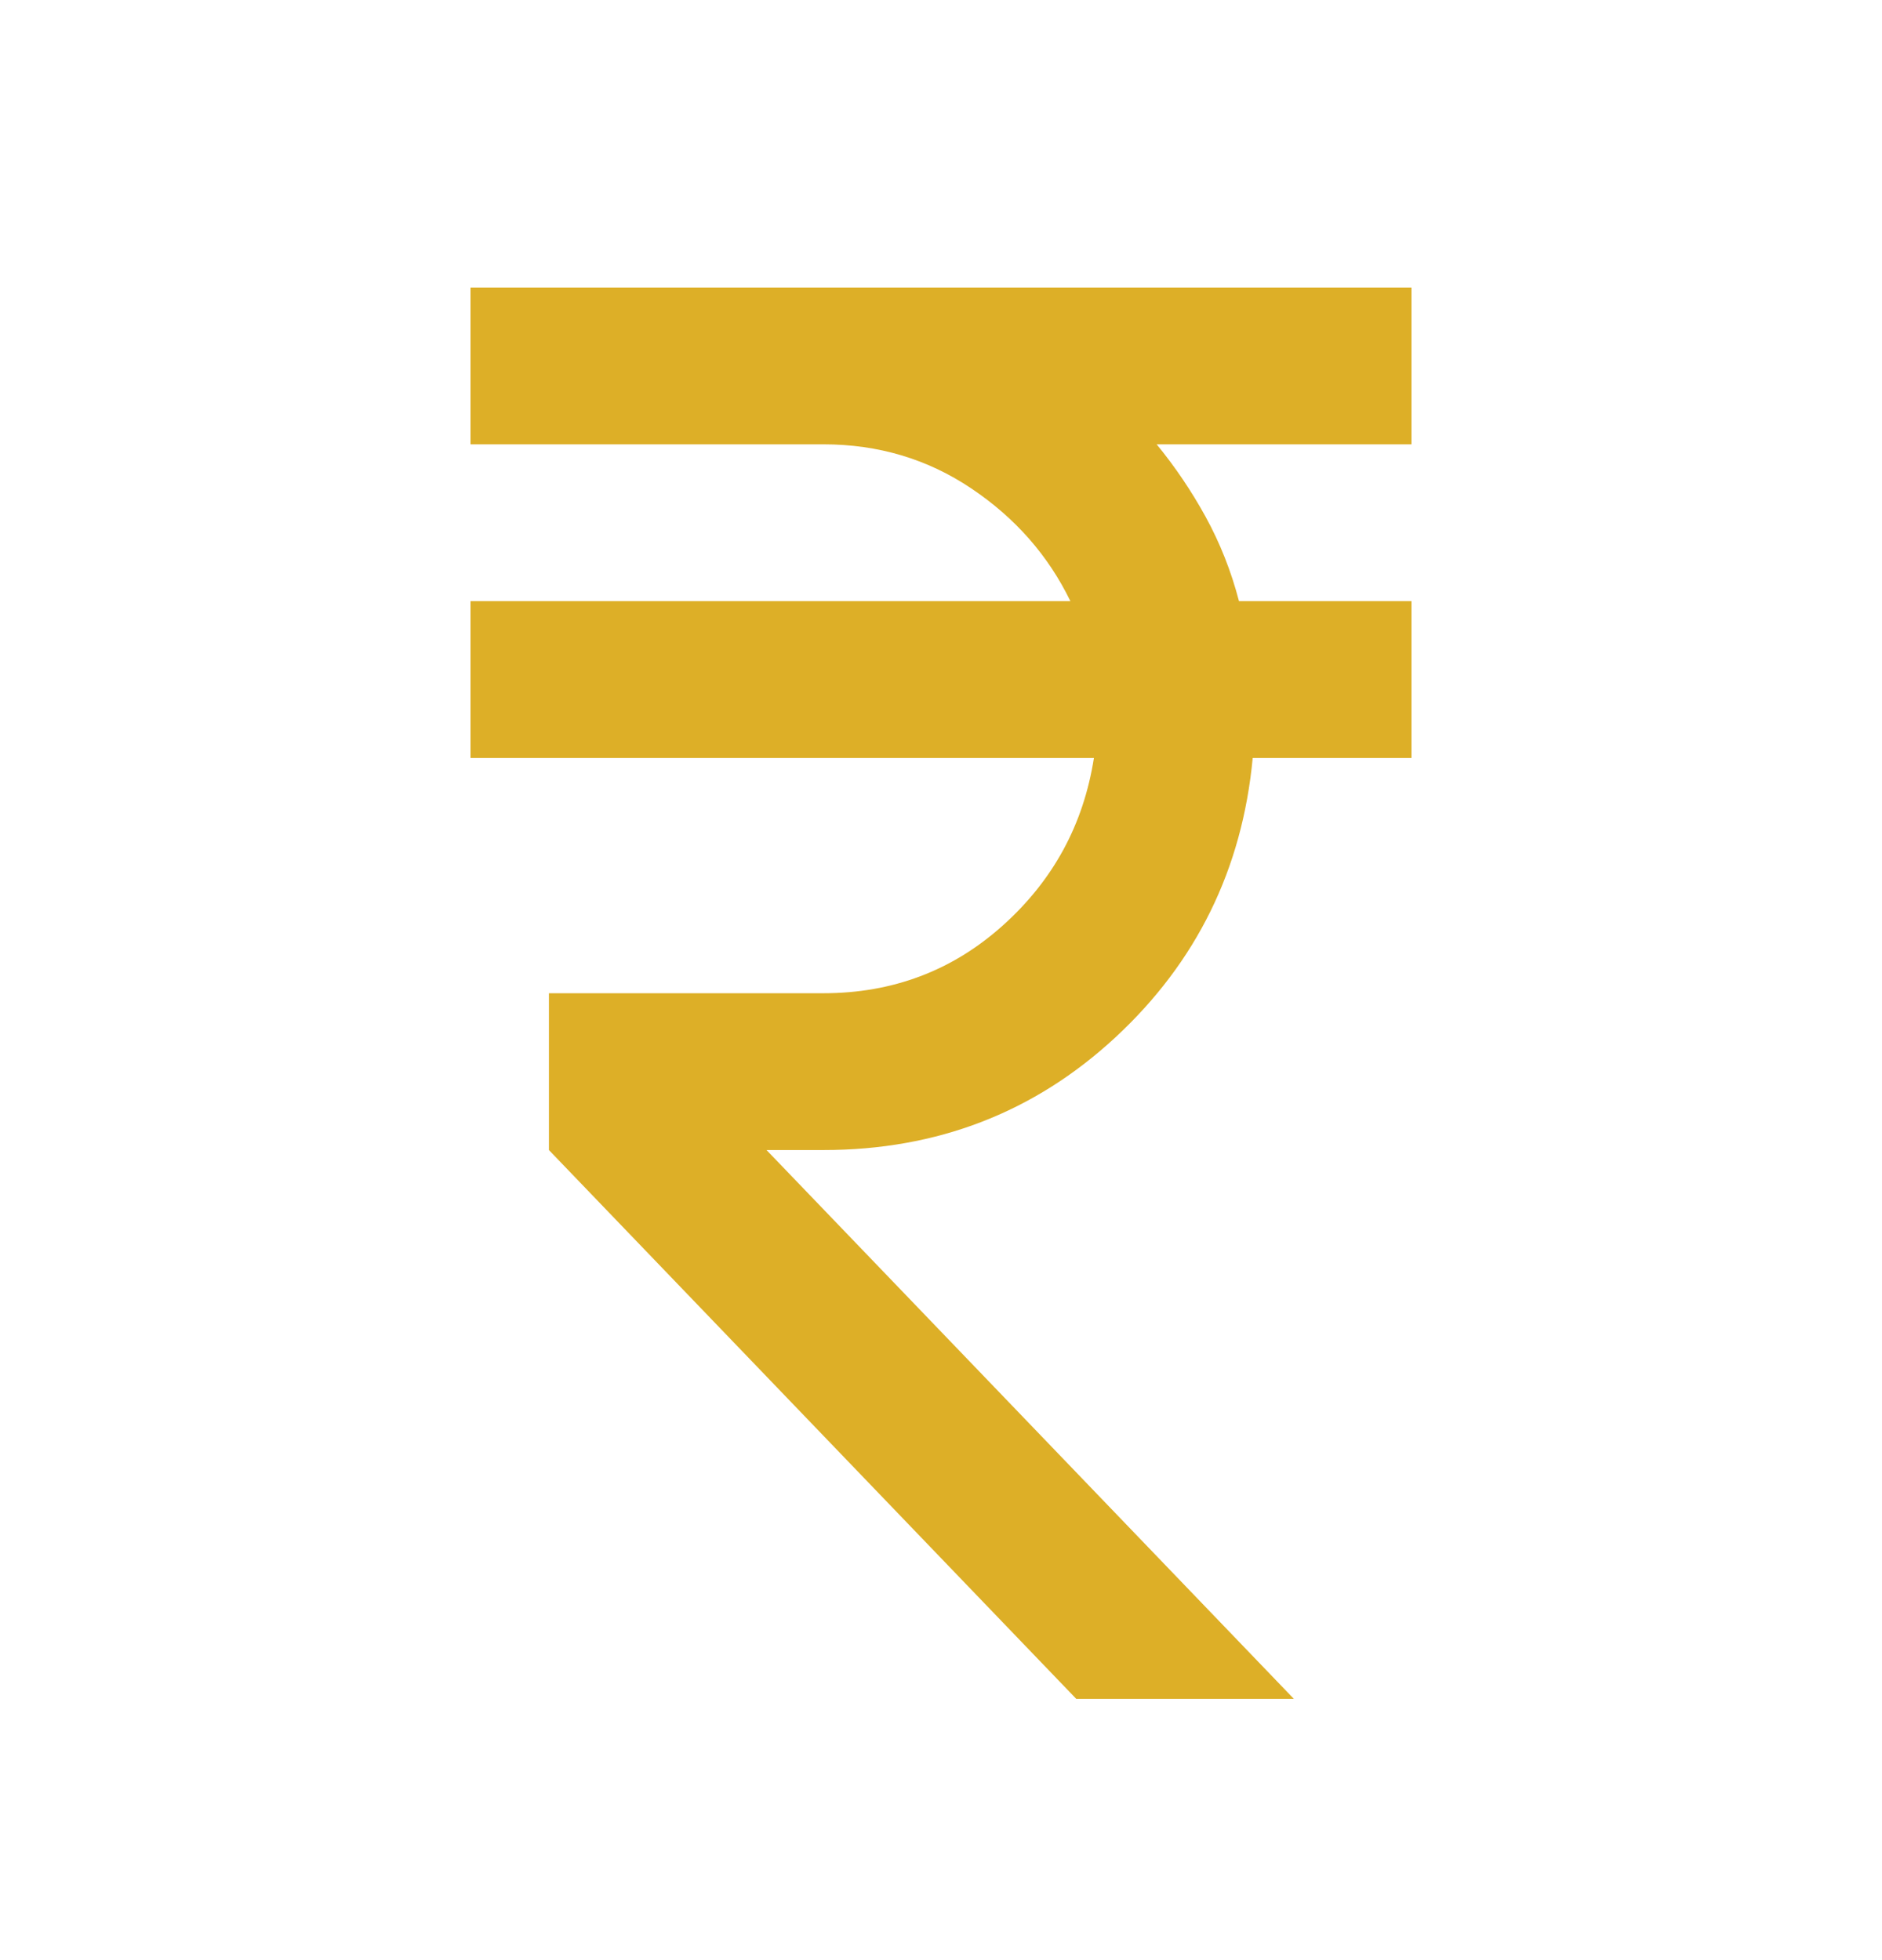 <svg xmlns="http://www.w3.org/2000/svg" width="24" height="25" viewBox="0 0 24 25" fill="none"><mask id="mask0_171_1016" style="mask-type:alpha" maskUnits="userSpaceOnUse" x="0" y="0" width="24" height="25"><rect y="0.667" width="24" height="24" fill="#D9D9D9"></rect></mask><g mask="url(#mask0_171_1016)"><path d="M13.725 21.668L7 14.668V12.668H10.5C11.383 12.668 12.146 12.38 12.787 11.805C13.429 11.23 13.817 10.518 13.95 9.667H6V7.667H13.65C13.367 7.084 12.946 6.605 12.387 6.23C11.829 5.855 11.2 5.667 10.5 5.667H6V3.667H18V5.667H14.75C14.983 5.951 15.192 6.259 15.375 6.592C15.558 6.926 15.7 7.284 15.8 7.667H18V9.667H15.975C15.842 11.084 15.258 12.272 14.225 13.23C13.192 14.188 11.95 14.668 10.5 14.668H9.775L16.5 21.668H13.725Z" fill="#DDAF27"></path></g></svg>